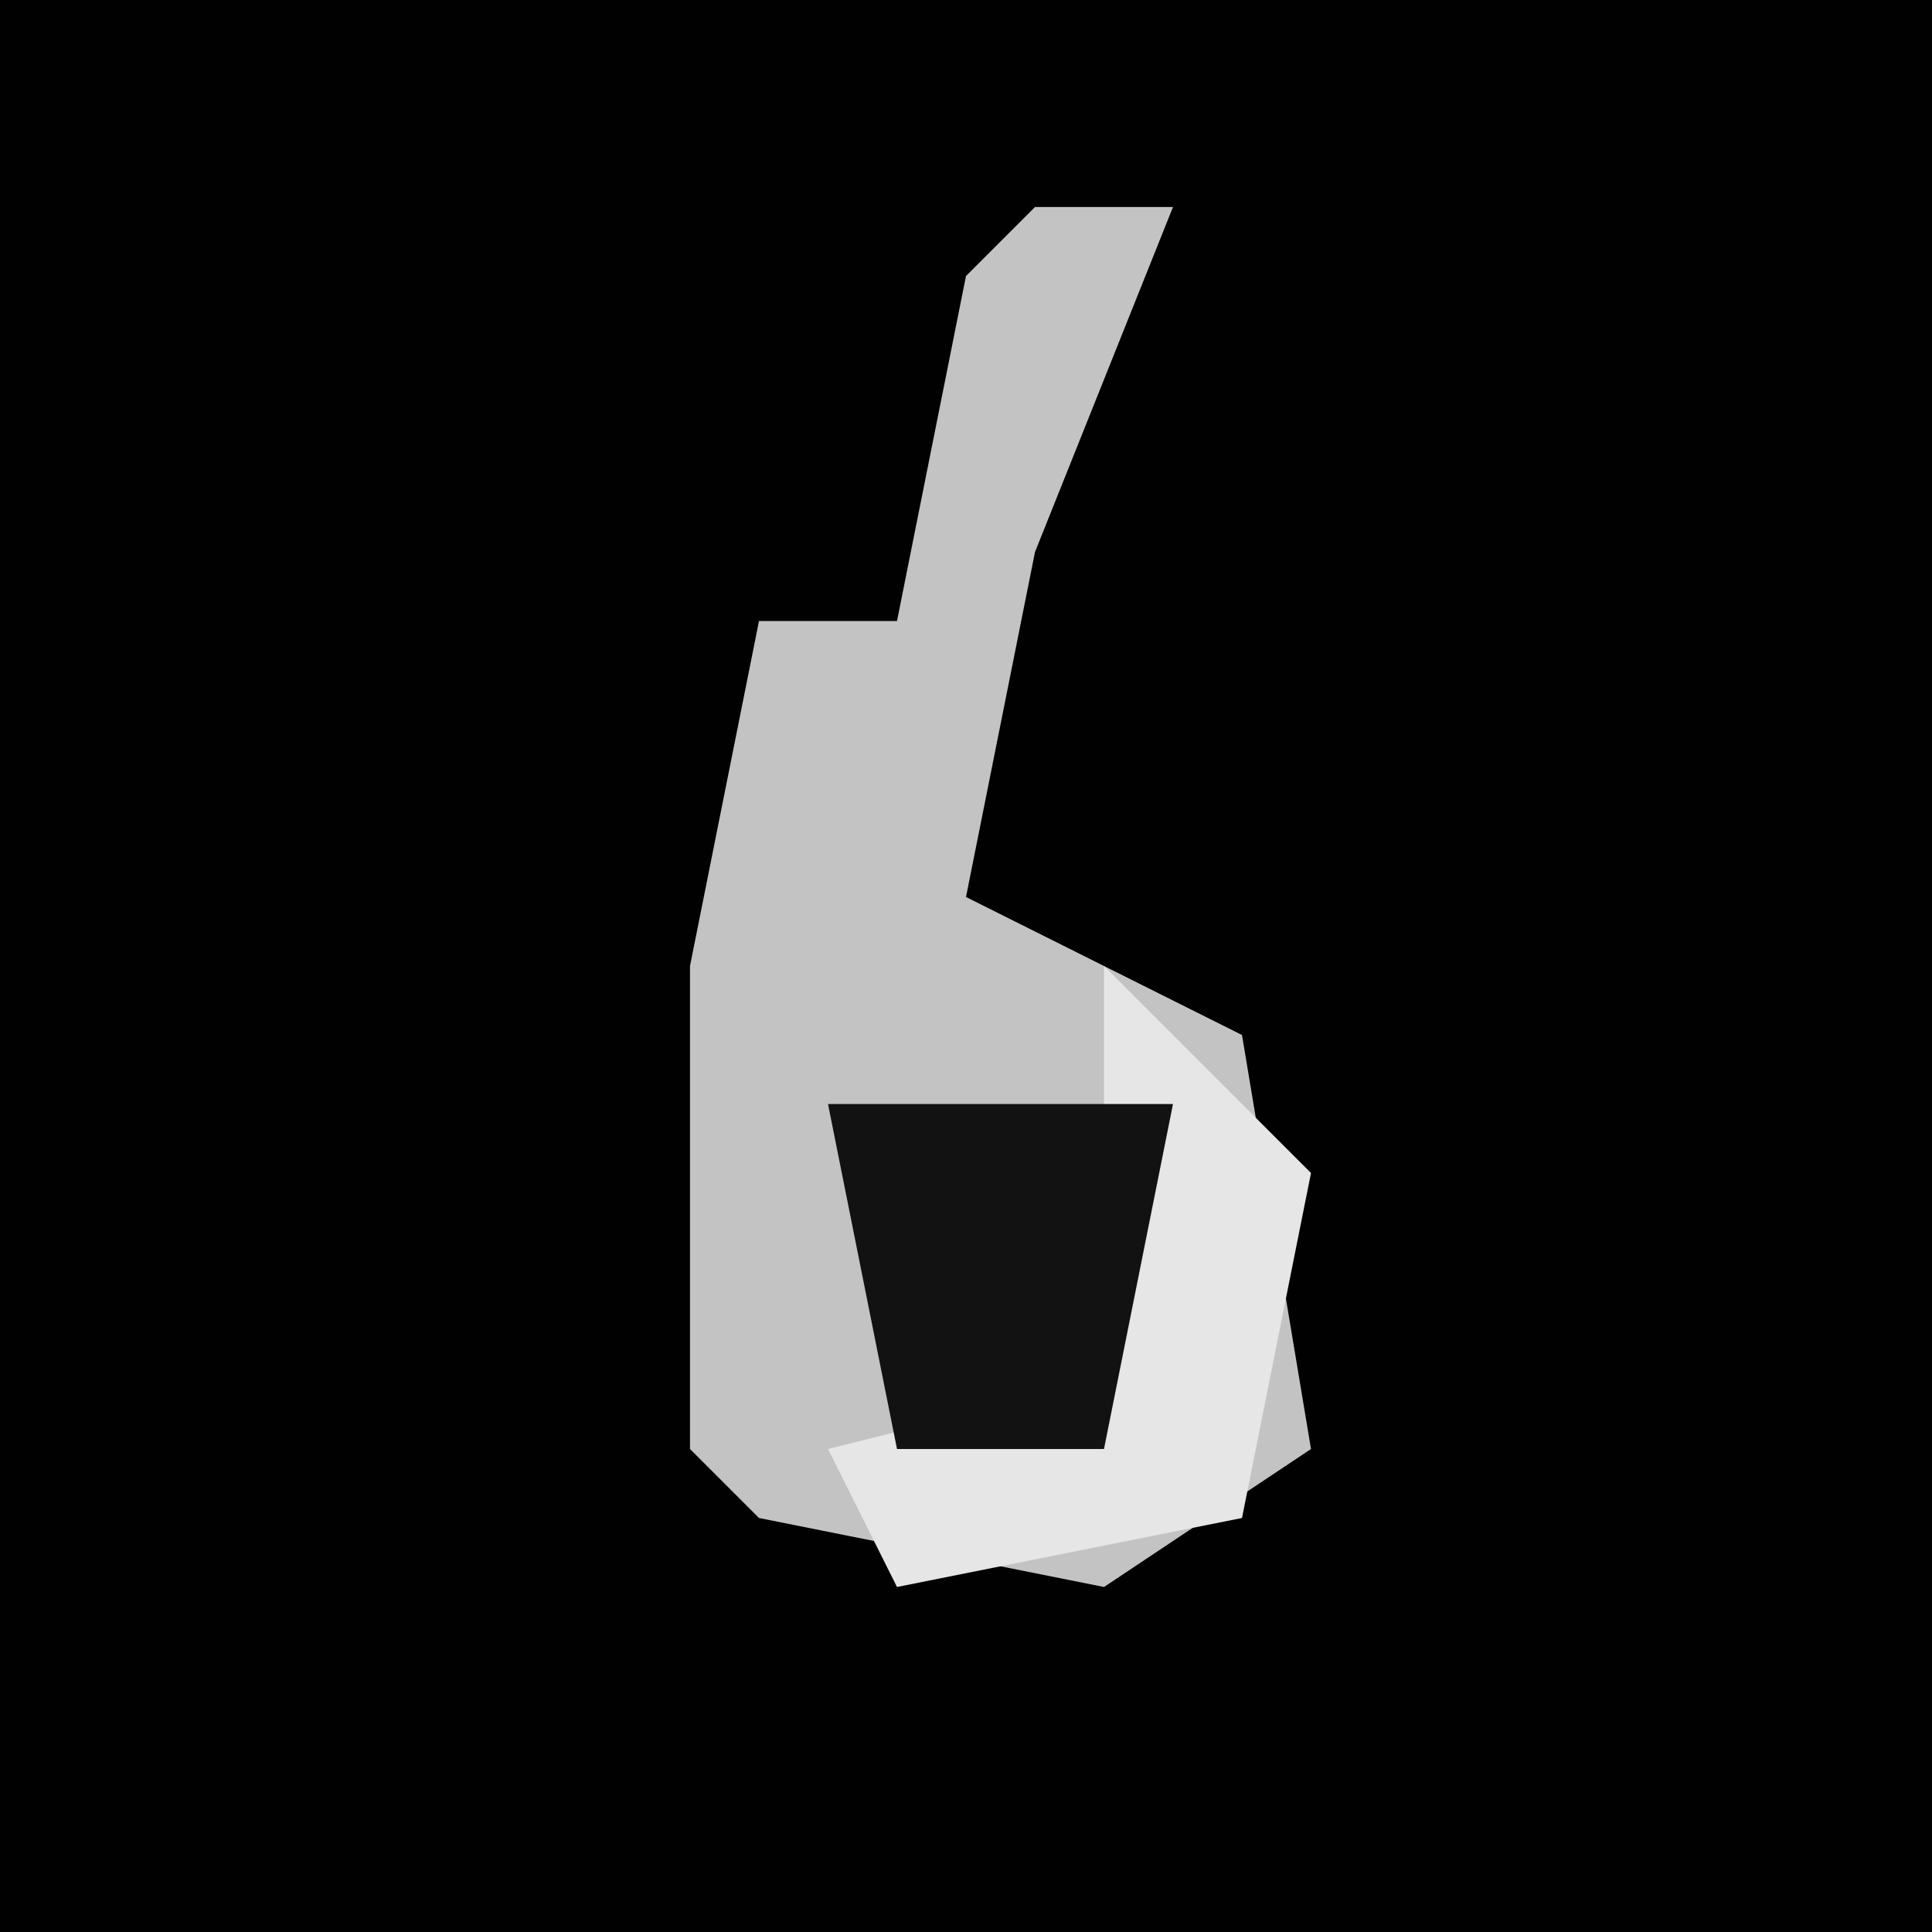<?xml version="1.0" encoding="UTF-8"?>
<svg version="1.1" xmlns="http://www.w3.org/2000/svg" width="28" height="28">
<path d="M0,0 L28,0 L28,28 L0,28 Z " fill="#010101" transform="translate(0,0)"/>
<path d="M0,0 L2,0 L0,5 L-1,10 L3,12 L4,18 L1,20 L-4,19 L-5,18 L-5,11 L-4,6 L-2,6 L-1,1 Z " fill="#C3C3C3" transform="translate(15,3)"/>
<path d="M0,0 L3,3 L2,8 L-3,9 L-4,7 L0,6 Z " fill="#E6E6E6" transform="translate(16,14)"/>
<path d="M0,0 L5,0 L4,5 L1,5 Z " fill="#121212" transform="translate(12,16)"/>
</svg>
